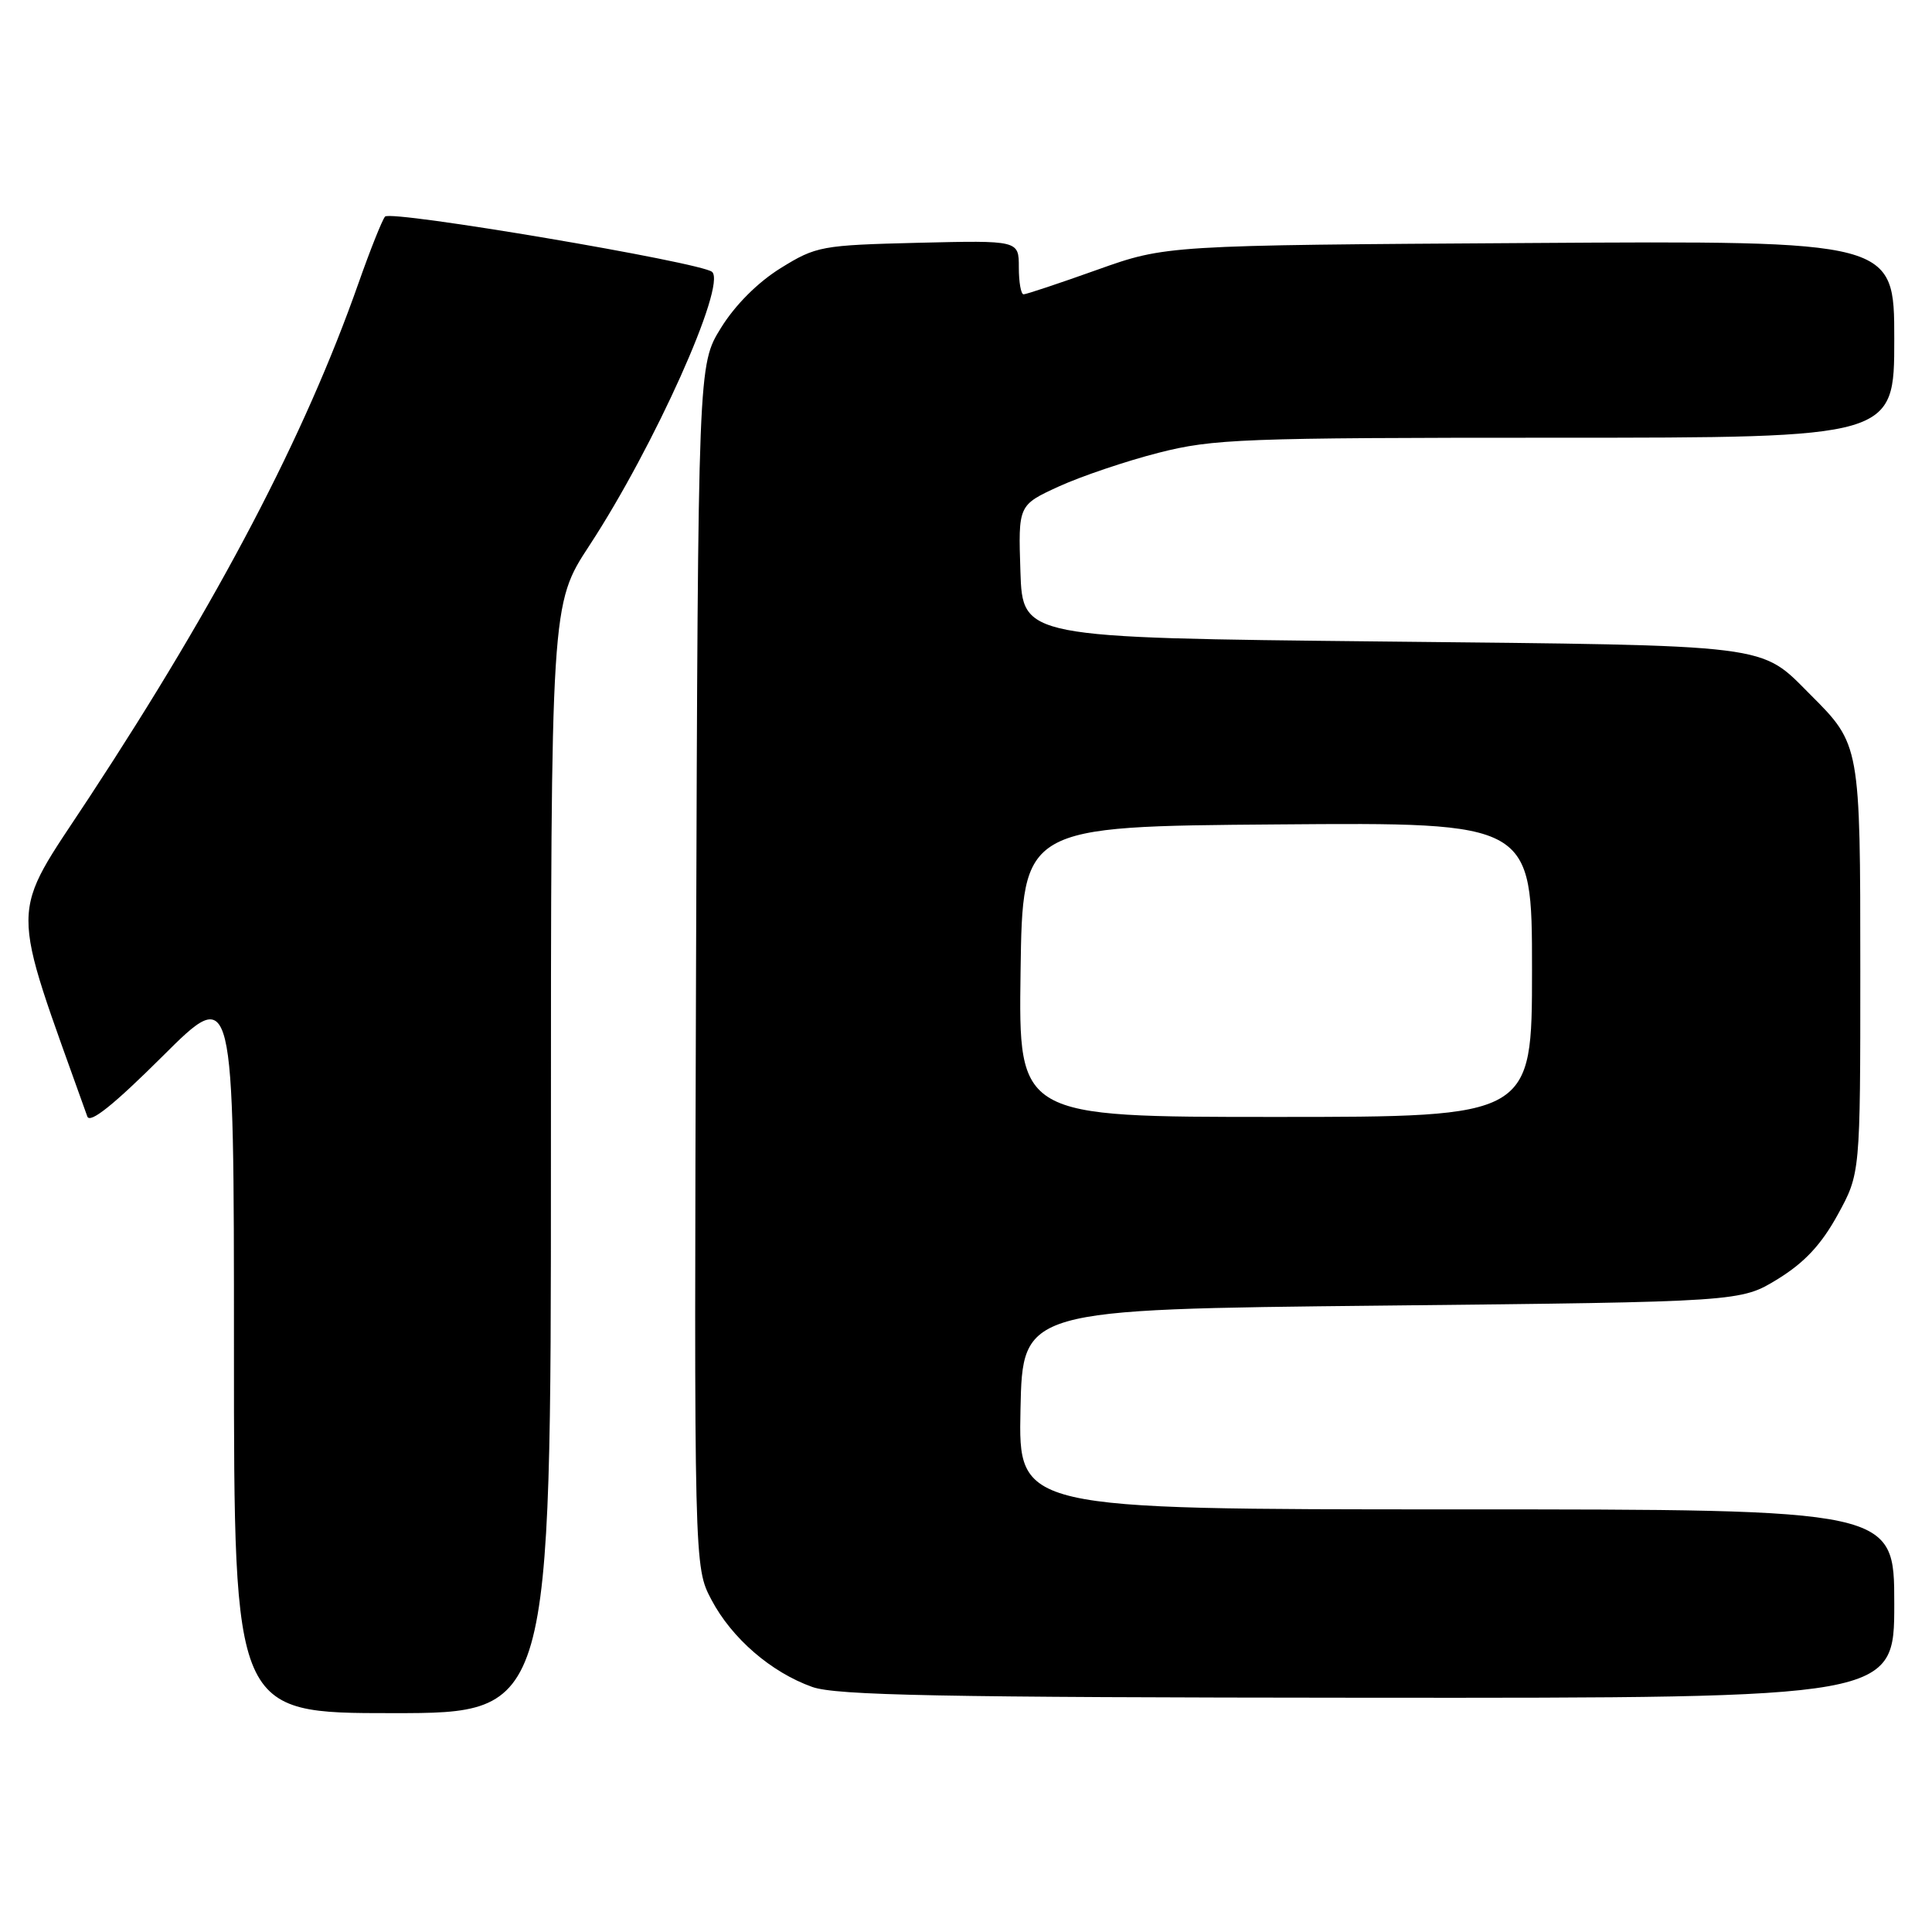 <?xml version="1.0" encoding="UTF-8" standalone="no"?>
<!DOCTYPE svg PUBLIC "-//W3C//DTD SVG 1.1//EN" "http://www.w3.org/Graphics/SVG/1.1/DTD/svg11.dtd" >
<svg xmlns="http://www.w3.org/2000/svg" xmlns:xlink="http://www.w3.org/1999/xlink" version="1.1" viewBox="0 0 256 256">
 <g >
 <path fill="currentColor"
d=" M 73.00 153.53 C 73.00 80.06 73.00 80.06 78.10 72.28 C 86.69 59.16 96.28 37.79 94.36 36.03 C 92.99 34.78 51.78 27.80 51.02 28.70 C 50.64 29.14 49.06 33.10 47.51 37.50 C 40.38 57.77 29.04 79.43 11.87 105.59 C 1.11 121.99 1.13 118.69 11.57 147.94 C 11.92 148.92 15.06 146.41 21.54 139.96 C 31.00 130.54 31.00 130.54 31.00 178.77 C 31.00 227.00 31.00 227.00 52.00 227.00 C 73.00 227.00 73.00 227.00 73.00 153.53 Z  M 251.00 212.50 C 251.00 200.00 251.00 200.00 192.97 200.00 C 134.94 200.00 134.94 200.00 135.22 186.75 C 135.50 173.50 135.50 173.50 183.08 173.00 C 230.66 172.50 230.66 172.50 235.58 169.47 C 239.12 167.29 241.34 164.90 243.50 160.97 C 246.50 155.50 246.50 155.50 246.50 128.50 C 246.50 98.76 246.48 98.63 239.92 92.08 C 233.12 85.27 235.37 85.55 183.00 85.00 C 135.50 84.50 135.50 84.50 135.21 75.71 C 134.92 66.93 134.92 66.93 140.30 64.46 C 143.26 63.11 149.20 61.10 153.50 60.00 C 160.75 58.15 164.59 58.00 206.16 58.00 C 251.00 58.00 251.00 58.00 251.00 44.95 C 251.00 31.89 251.00 31.89 202.75 32.20 C 154.50 32.50 154.50 32.50 145.38 35.75 C 140.37 37.54 135.98 39.00 135.63 39.00 C 135.28 39.00 135.00 37.39 135.00 35.42 C 135.00 31.85 135.00 31.85 121.67 32.17 C 108.84 32.49 108.15 32.61 103.44 35.53 C 100.42 37.40 97.40 40.42 95.53 43.45 C 92.50 48.34 92.50 48.34 92.23 127.98 C 91.97 207.62 91.97 207.62 94.27 211.98 C 96.97 217.09 102.18 221.59 107.63 223.53 C 110.77 224.65 124.56 224.92 181.25 224.96 C 251.00 225.00 251.00 225.00 251.00 212.50 Z  M 135.23 128.75 C 135.50 109.50 135.50 109.50 169.25 109.24 C 203.00 108.97 203.00 108.97 203.00 128.49 C 203.00 148.00 203.00 148.00 168.98 148.00 C 134.96 148.00 134.96 148.00 135.23 128.75 Z "/>
</g>
</svg>